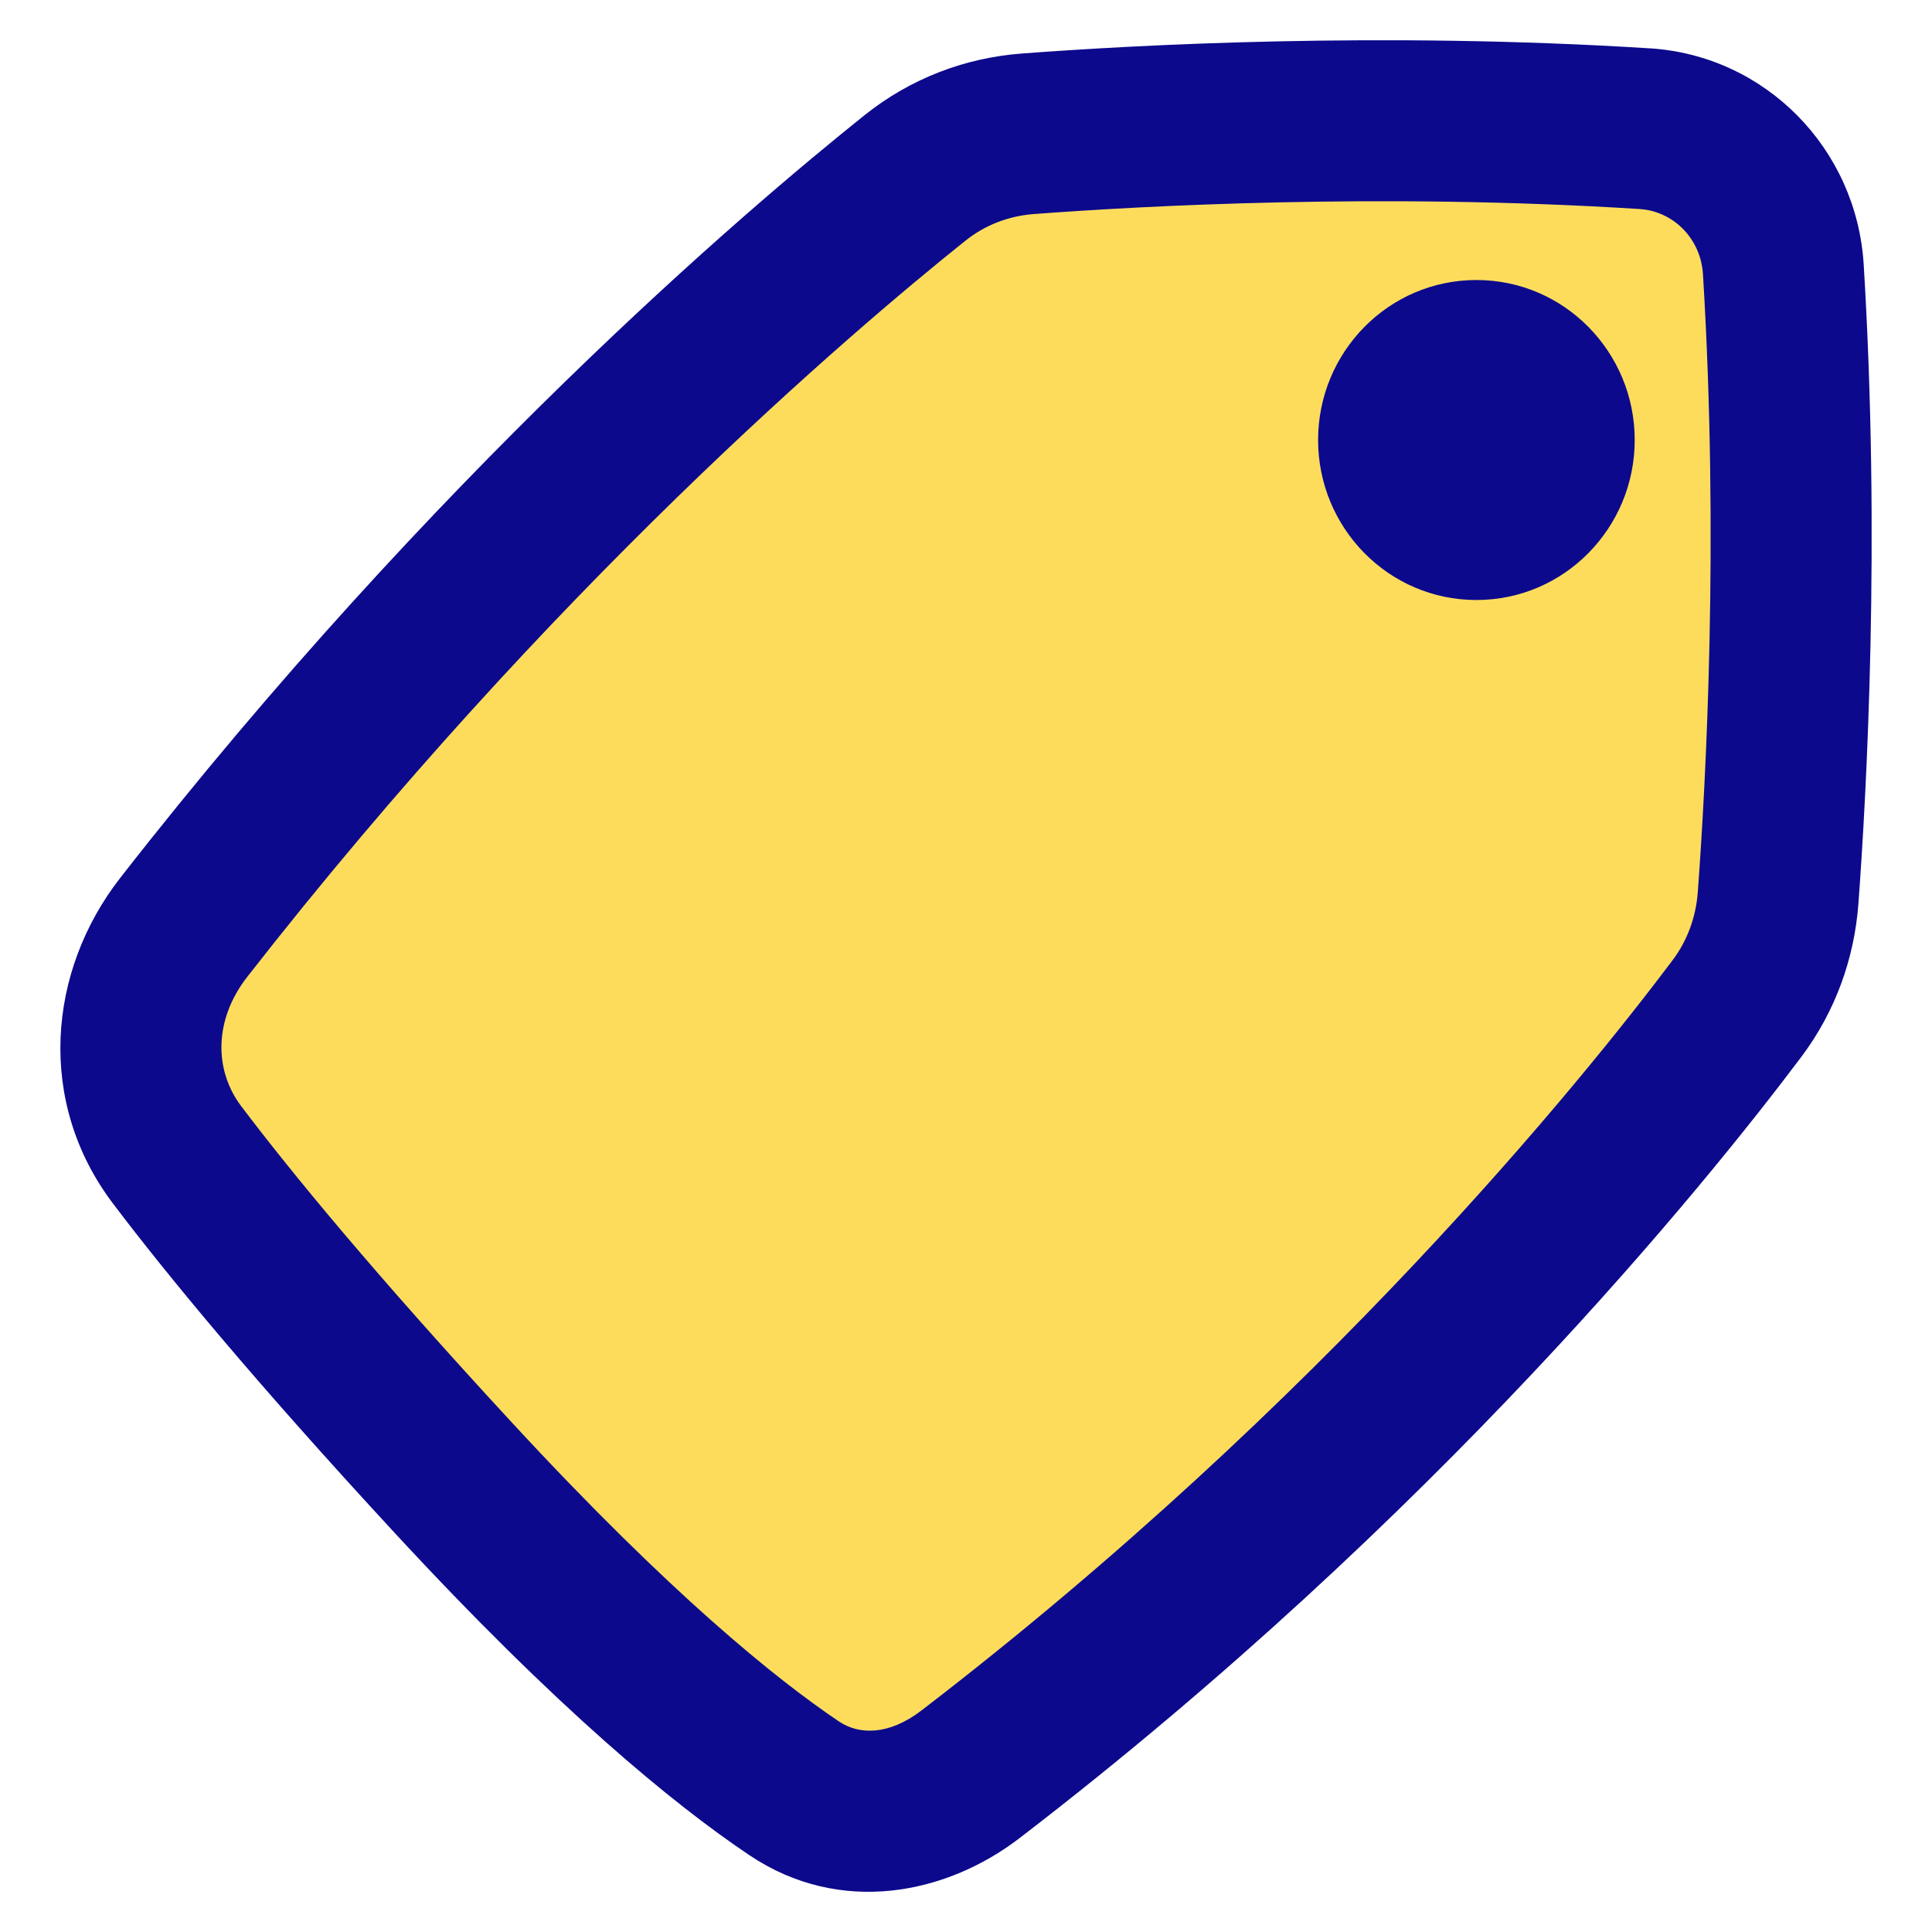 <svg xmlns="http://www.w3.org/2000/svg" fill="none" viewBox="0 0 48 48" id="Tag--Streamline-Plump">
  <desc>
    Tag Streamline Icon: https://streamlinehq.com
  </desc>
  <g id="tag--codes-tags-tag-product-label">
    <path id="Vector 32" fill="#fddc5c" d="M25.534 3.324c2.744 -0.207 8.766 -0.54 15.325 -0.127 1.857 0.117 3.331 1.612 3.446 3.497 0.411 6.703 0.074 12.854 -0.129 15.609 -0.074 1.004 -0.42 1.953 -1.022 2.754 -2.284 3.038 -8.876 11.22 -19.042 19.025 -1.319 1.012 -3.006 1.275 -4.384 0.348 -1.725 -1.16 -4.482 -3.403 -8.462 -7.71 -3.44 -3.723 -5.568 -6.309 -6.866 -8.026 -1.295 -1.711 -1.153 -3.966 0.167 -5.657C12.231 13.214 19.823 6.747 22.732 4.421c0.809 -0.646 1.776 -1.019 2.802 -1.097Z" stroke-width="1"></path>
    <path id="Union" fill="#0c098c" fill-rule="evenodd" d="M25.685 5.318c2.697 -0.203 8.618 -0.531 15.049 -0.125 0.828 0.052 1.521 0.723 1.576 1.623 0.403 6.578 0.073 12.629 -0.128 15.339 -0.047 0.637 -0.263 1.217 -0.626 1.7 -2.218 2.951 -8.687 10.983 -18.661 18.64 -0.825 0.633 -1.563 0.602 -2.05 0.275l-1.061 1.578 1.061 -1.578c-1.561 -1.05 -4.201 -3.179 -8.109 -7.408 -3.408 -3.688 -5.491 -6.223 -6.74 -7.875 -0.685 -0.906 -0.68 -2.158 0.149 -3.22 7.539 -9.662 15.006 -16.021 17.837 -18.284 0.487 -0.39 1.07 -0.617 1.704 -0.665ZM40.986 1.201c-6.688 -0.422 -12.812 -0.082 -15.602 0.129 -1.419 0.107 -2.771 0.626 -3.901 1.529C18.496 5.247 10.78 11.823 2.991 21.806c-1.811 2.321 -2.089 5.578 -0.185 8.094 1.347 1.781 3.52 4.418 6.992 8.176l1.469 -1.357 -1.469 1.357c4.051 4.384 6.925 6.742 8.815 8.012 2.27 1.526 4.905 0.97 6.718 -0.421 10.358 -7.952 17.074 -16.284 19.423 -19.41 0.841 -1.119 1.316 -2.437 1.418 -3.808 0.207 -2.8 0.549 -9.05 0.131 -15.879 -0.176 -2.869 -2.43 -5.188 -5.317 -5.37Zm-8.238 9.731c0 -2.182 1.747 -3.975 3.933 -3.975 2.186 0 3.933 1.793 3.933 3.975 0 2.182 -1.747 3.975 -3.933 3.975 -2.186 0 -3.933 -1.793 -3.933 -3.975Z" clip-rule="evenodd" stroke-width="1"></path>
  </g>
</svg>